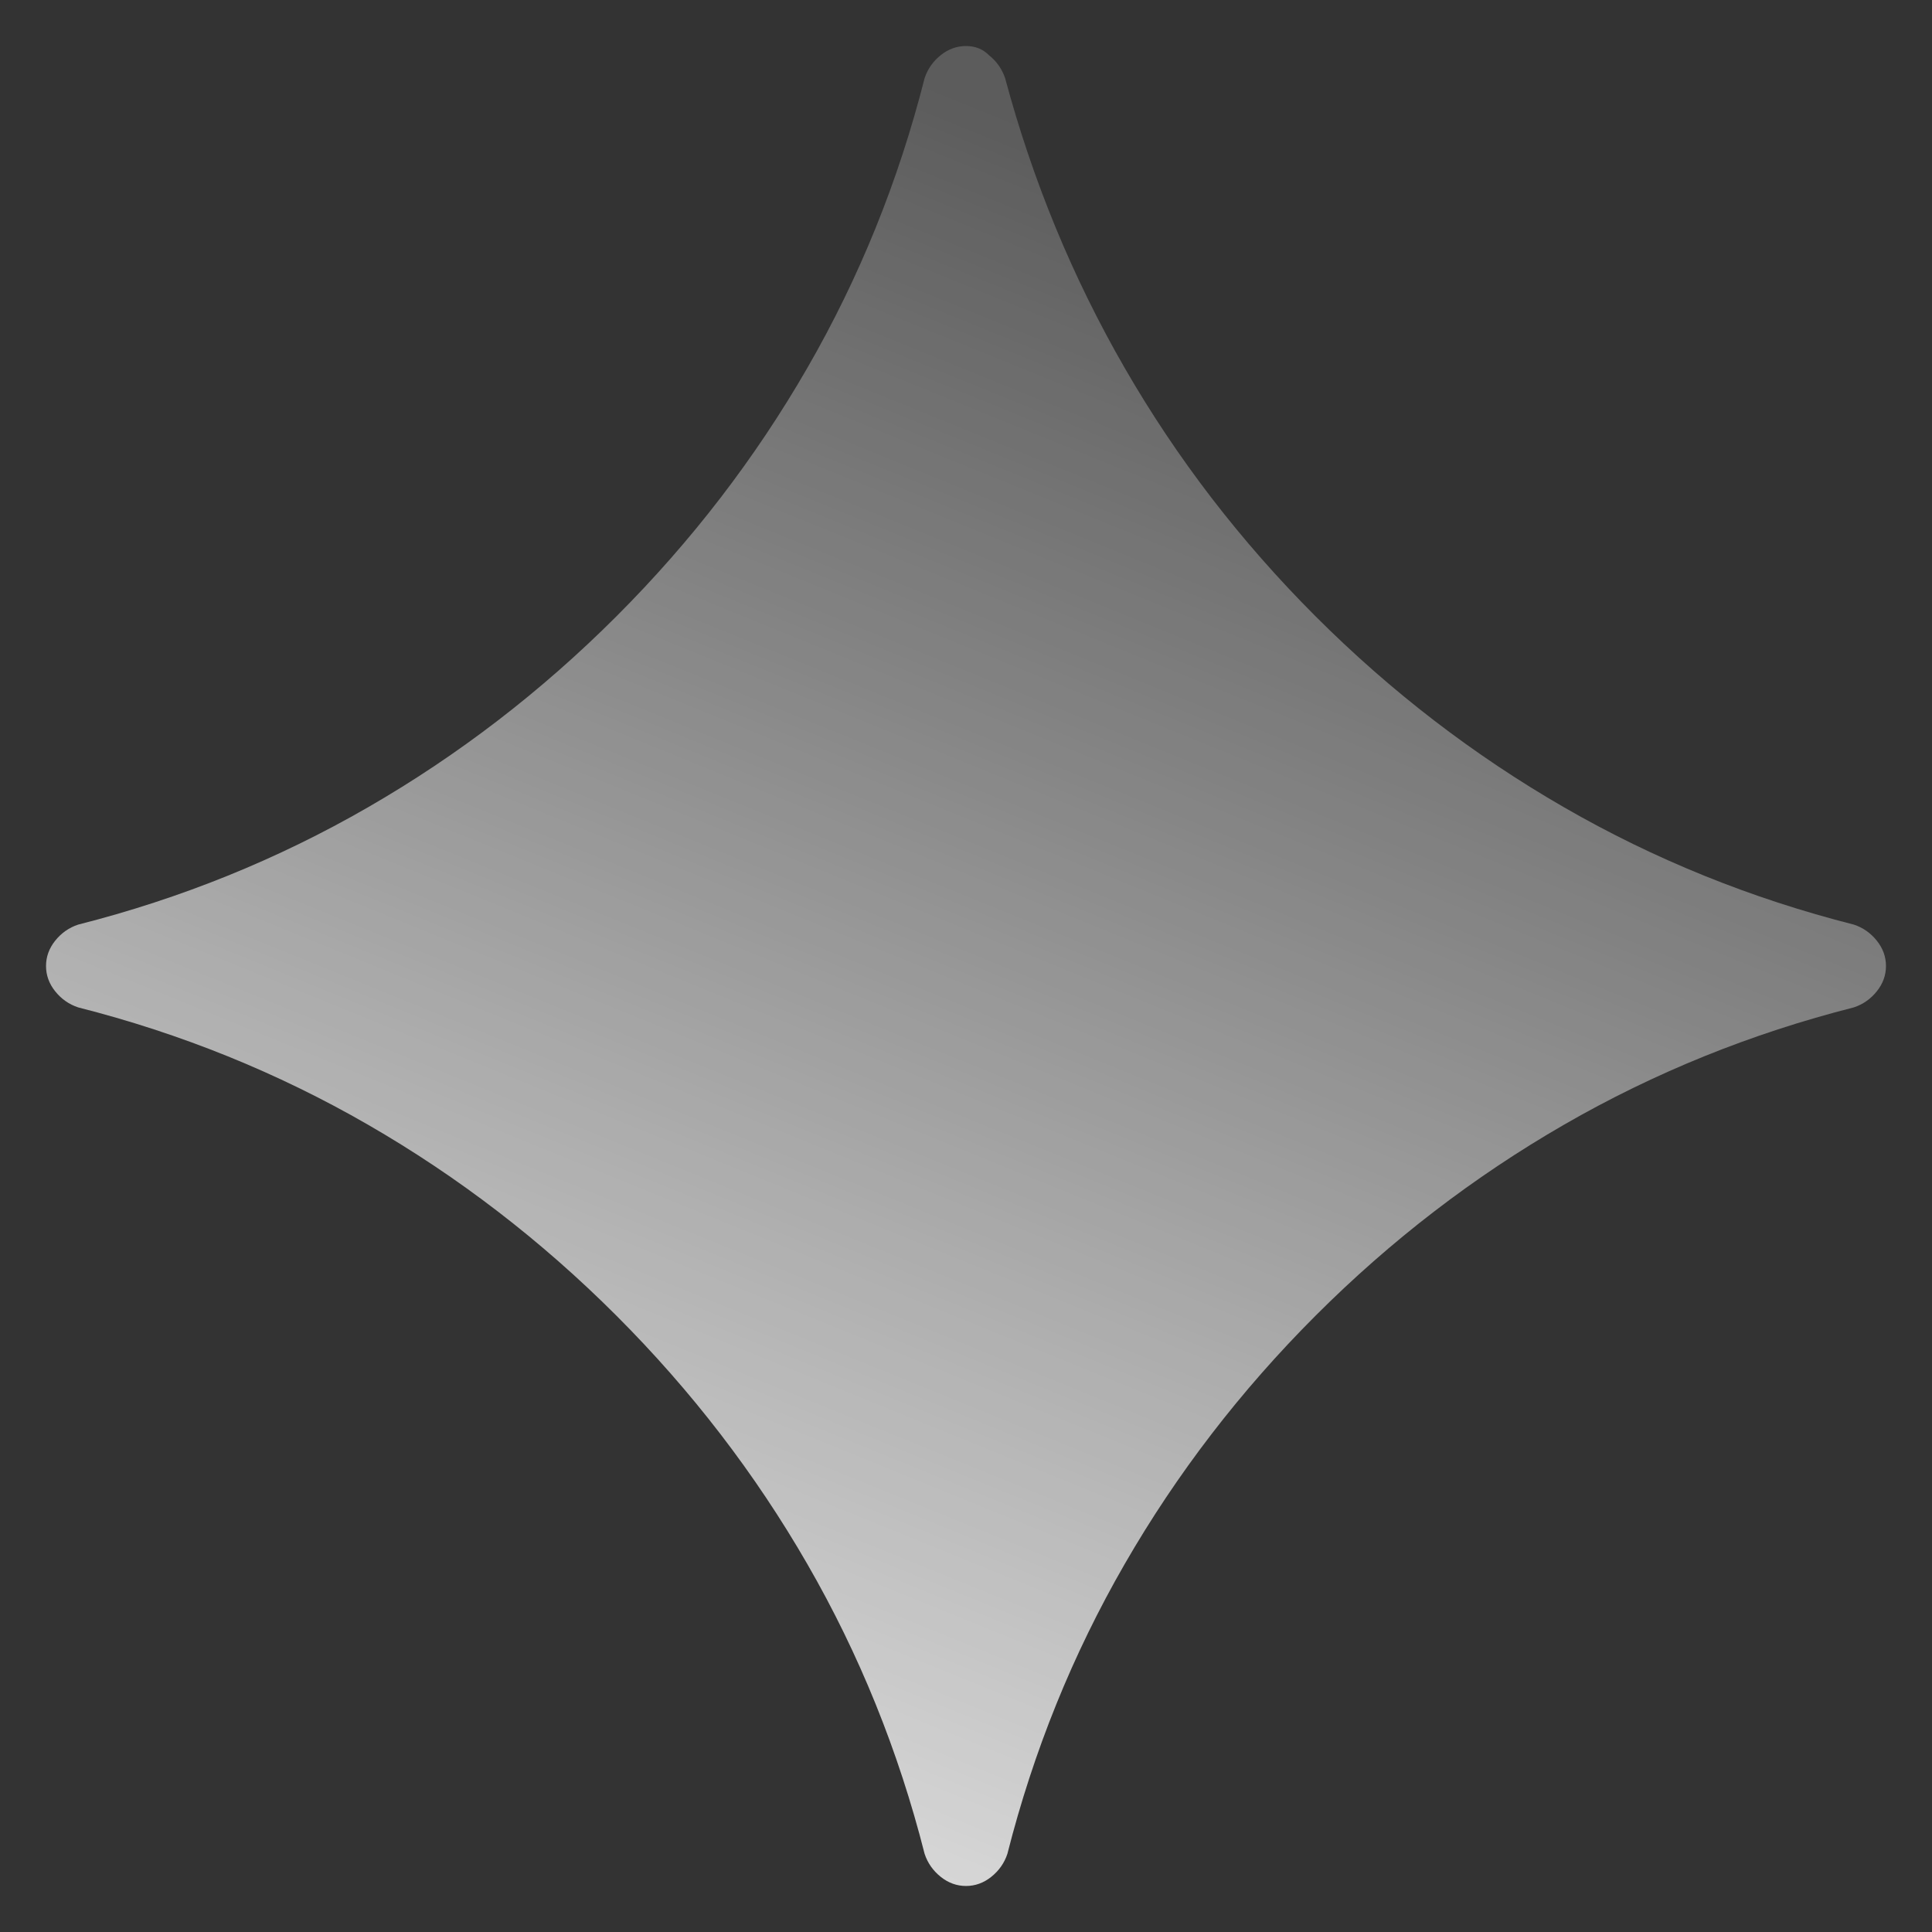 <svg width="28" height="28" viewBox="0 0 28 28" fill="none" xmlns="http://www.w3.org/2000/svg">
  <rect x="0" y="0" width="28" height="28" fill="#333333" stroke="none"/>
  <path d="M14 27.333C13.867 27.333 13.744 27.289 13.633 27.2C13.522 27.111 13.444 27 13.4 26.867C13.022 25.378 12.456 23.978 11.7 22.667C10.944 21.356 10.022 20.156 8.933 19.067C7.844 17.978 6.644 17.056 5.333 16.3C4.022 15.544 2.622 14.978 1.133 14.6C1 14.556 0.889 14.478 0.8 14.367C0.711 14.256 0.667 14.133 0.667 14C0.667 13.867 0.711 13.744 0.8 13.633C0.889 13.522 1 13.444 1.133 13.4C2.622 13.022 4.022 12.456 5.333 11.7C6.644 10.944 7.844 10.022 8.933 8.933C10.022 7.844 10.944 6.644 11.7 5.333C12.456 4.022 13.022 2.622 13.4 1.133C13.444 1 13.522 0.889 13.633 0.8C13.744 0.711 13.867 0.667 14 0.667C14.133 0.667 14.244 0.711 14.333 0.8C14.444 0.889 14.522 1 14.567 1.133C14.967 2.622 15.544 4.022 16.3 5.333C17.056 6.644 17.978 7.844 19.067 8.933C20.156 10.022 21.356 10.944 22.667 11.7C23.978 12.456 25.378 13.022 26.867 13.4C27 13.444 27.111 13.522 27.2 13.633C27.289 13.744 27.333 13.867 27.333 14C27.333 14.133 27.289 14.256 27.2 14.367C27.111 14.478 27 14.556 26.867 14.6C25.378 14.978 23.978 15.544 22.667 16.3C21.356 17.056 20.156 17.978 19.067 19.067C17.978 20.156 17.056 21.356 16.3 22.667C15.544 23.978 14.978 25.378 14.6 26.867C14.556 27 14.478 27.111 14.367 27.2C14.256 27.289 14.133 27.333 14 27.333Z" fill="url(#mobile_paint0_linear_2700_4882)"/>
  <defs>
    <linearGradient id="mobile_paint0_linear_2700_4882" x1="19.849" y1="3.811" x2="10.793" y2="26.076" gradientUnits="userSpaceOnUse">
      <stop stop-color="white" stop-opacity="0.2"/>
      <stop offset="0.343" stop-color="white" stop-opacity="0.4"/>
      <stop offset="0.659" stop-color="white" stop-opacity="0.6"/>
      <stop offset="1" stop-color="white" stop-opacity="0.8"/>
    </linearGradient>
  </defs>
</svg>
